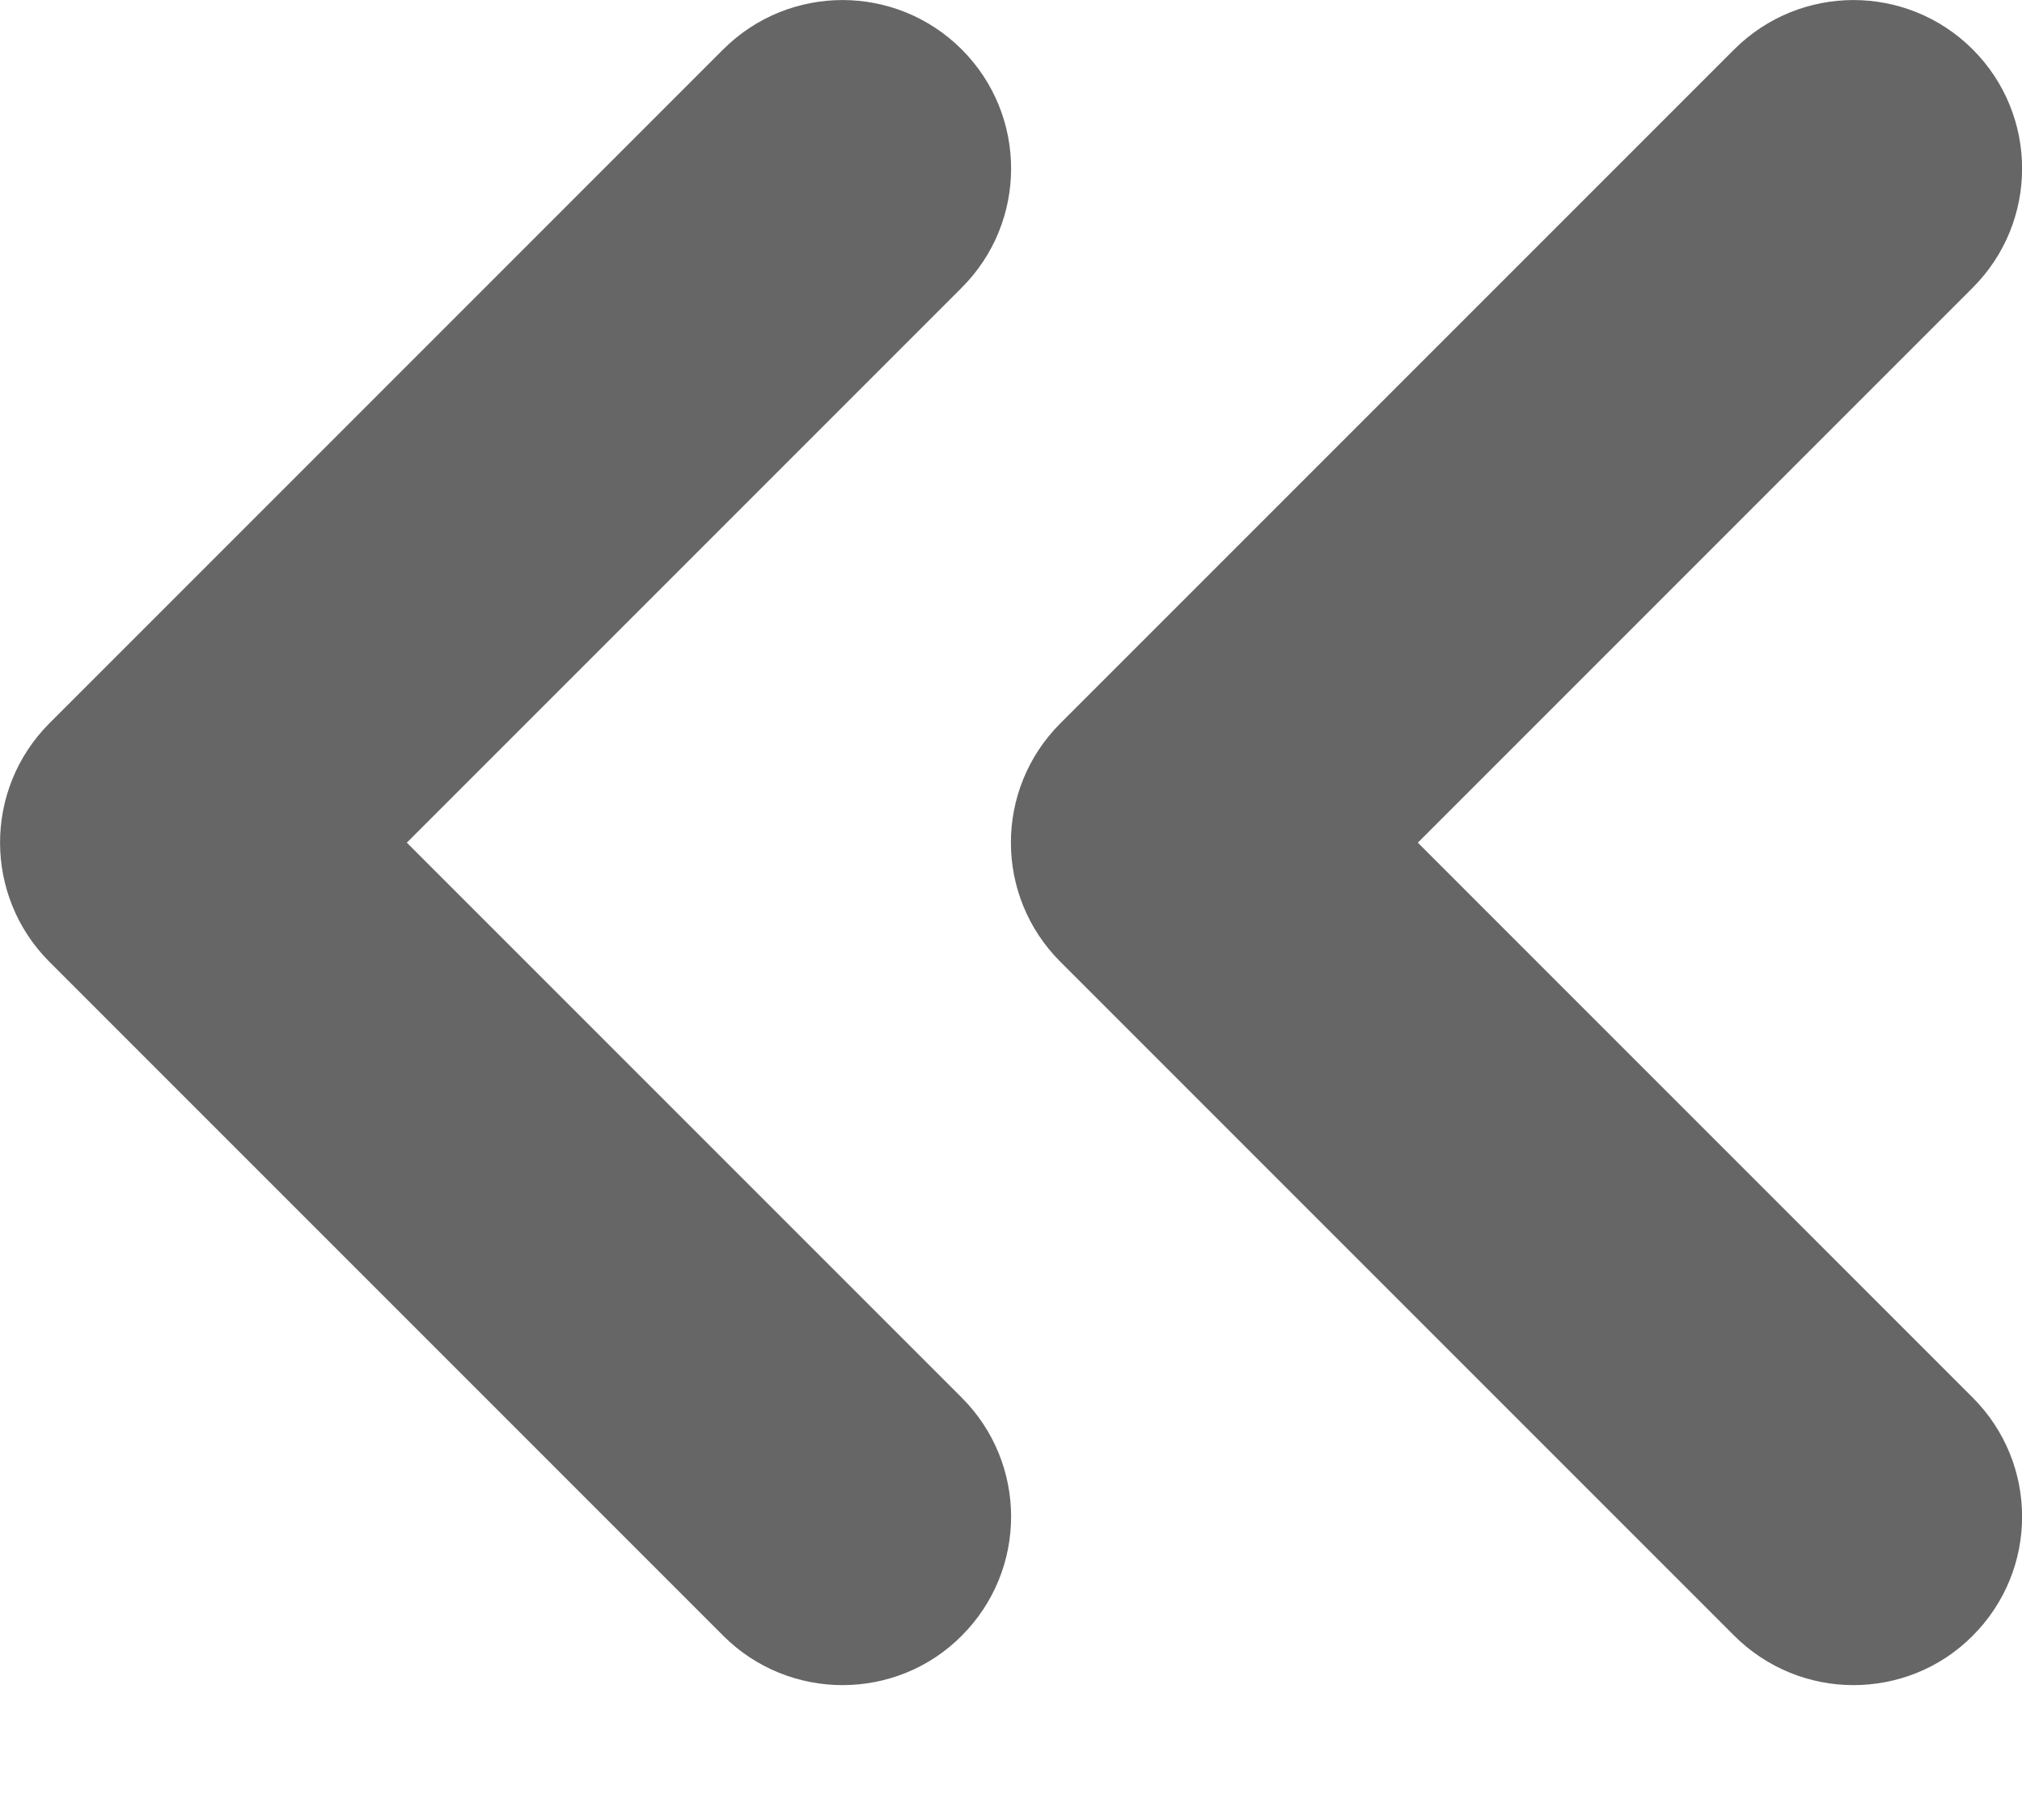 <svg xmlns="http://www.w3.org/2000/svg" width="10" height="9" viewBox="0 0 10 9" fill="currentColor">
  <path d="M3.577 0.244C3.903 -0.081 4.43 -0.081 4.756 0.244C5.082 0.57 5.082 1.097 4.756 1.423L2.012 4.167L4.756 6.911C5.082 7.237 5.082 7.763 4.756 8.089C4.594 8.252 4.38 8.333 4.167 8.333C3.954 8.333 3.74 8.252 3.577 8.089L0.244 4.756C-0.081 4.43 -0.081 3.903 0.244 3.577L3.577 0.244ZM8.577 0.244C8.903 -0.081 9.43 -0.081 9.756 0.244C10.082 0.57 10.082 1.097 9.756 1.423L7.012 4.167L9.756 6.911C10.082 7.237 10.082 7.763 9.756 8.089C9.594 8.252 9.38 8.333 9.166 8.333C8.953 8.333 8.74 8.251 8.577 8.089L5.244 4.756C4.918 4.43 4.918 3.903 5.244 3.577L8.577 0.244Z" fill="#666666"/>
</svg>
